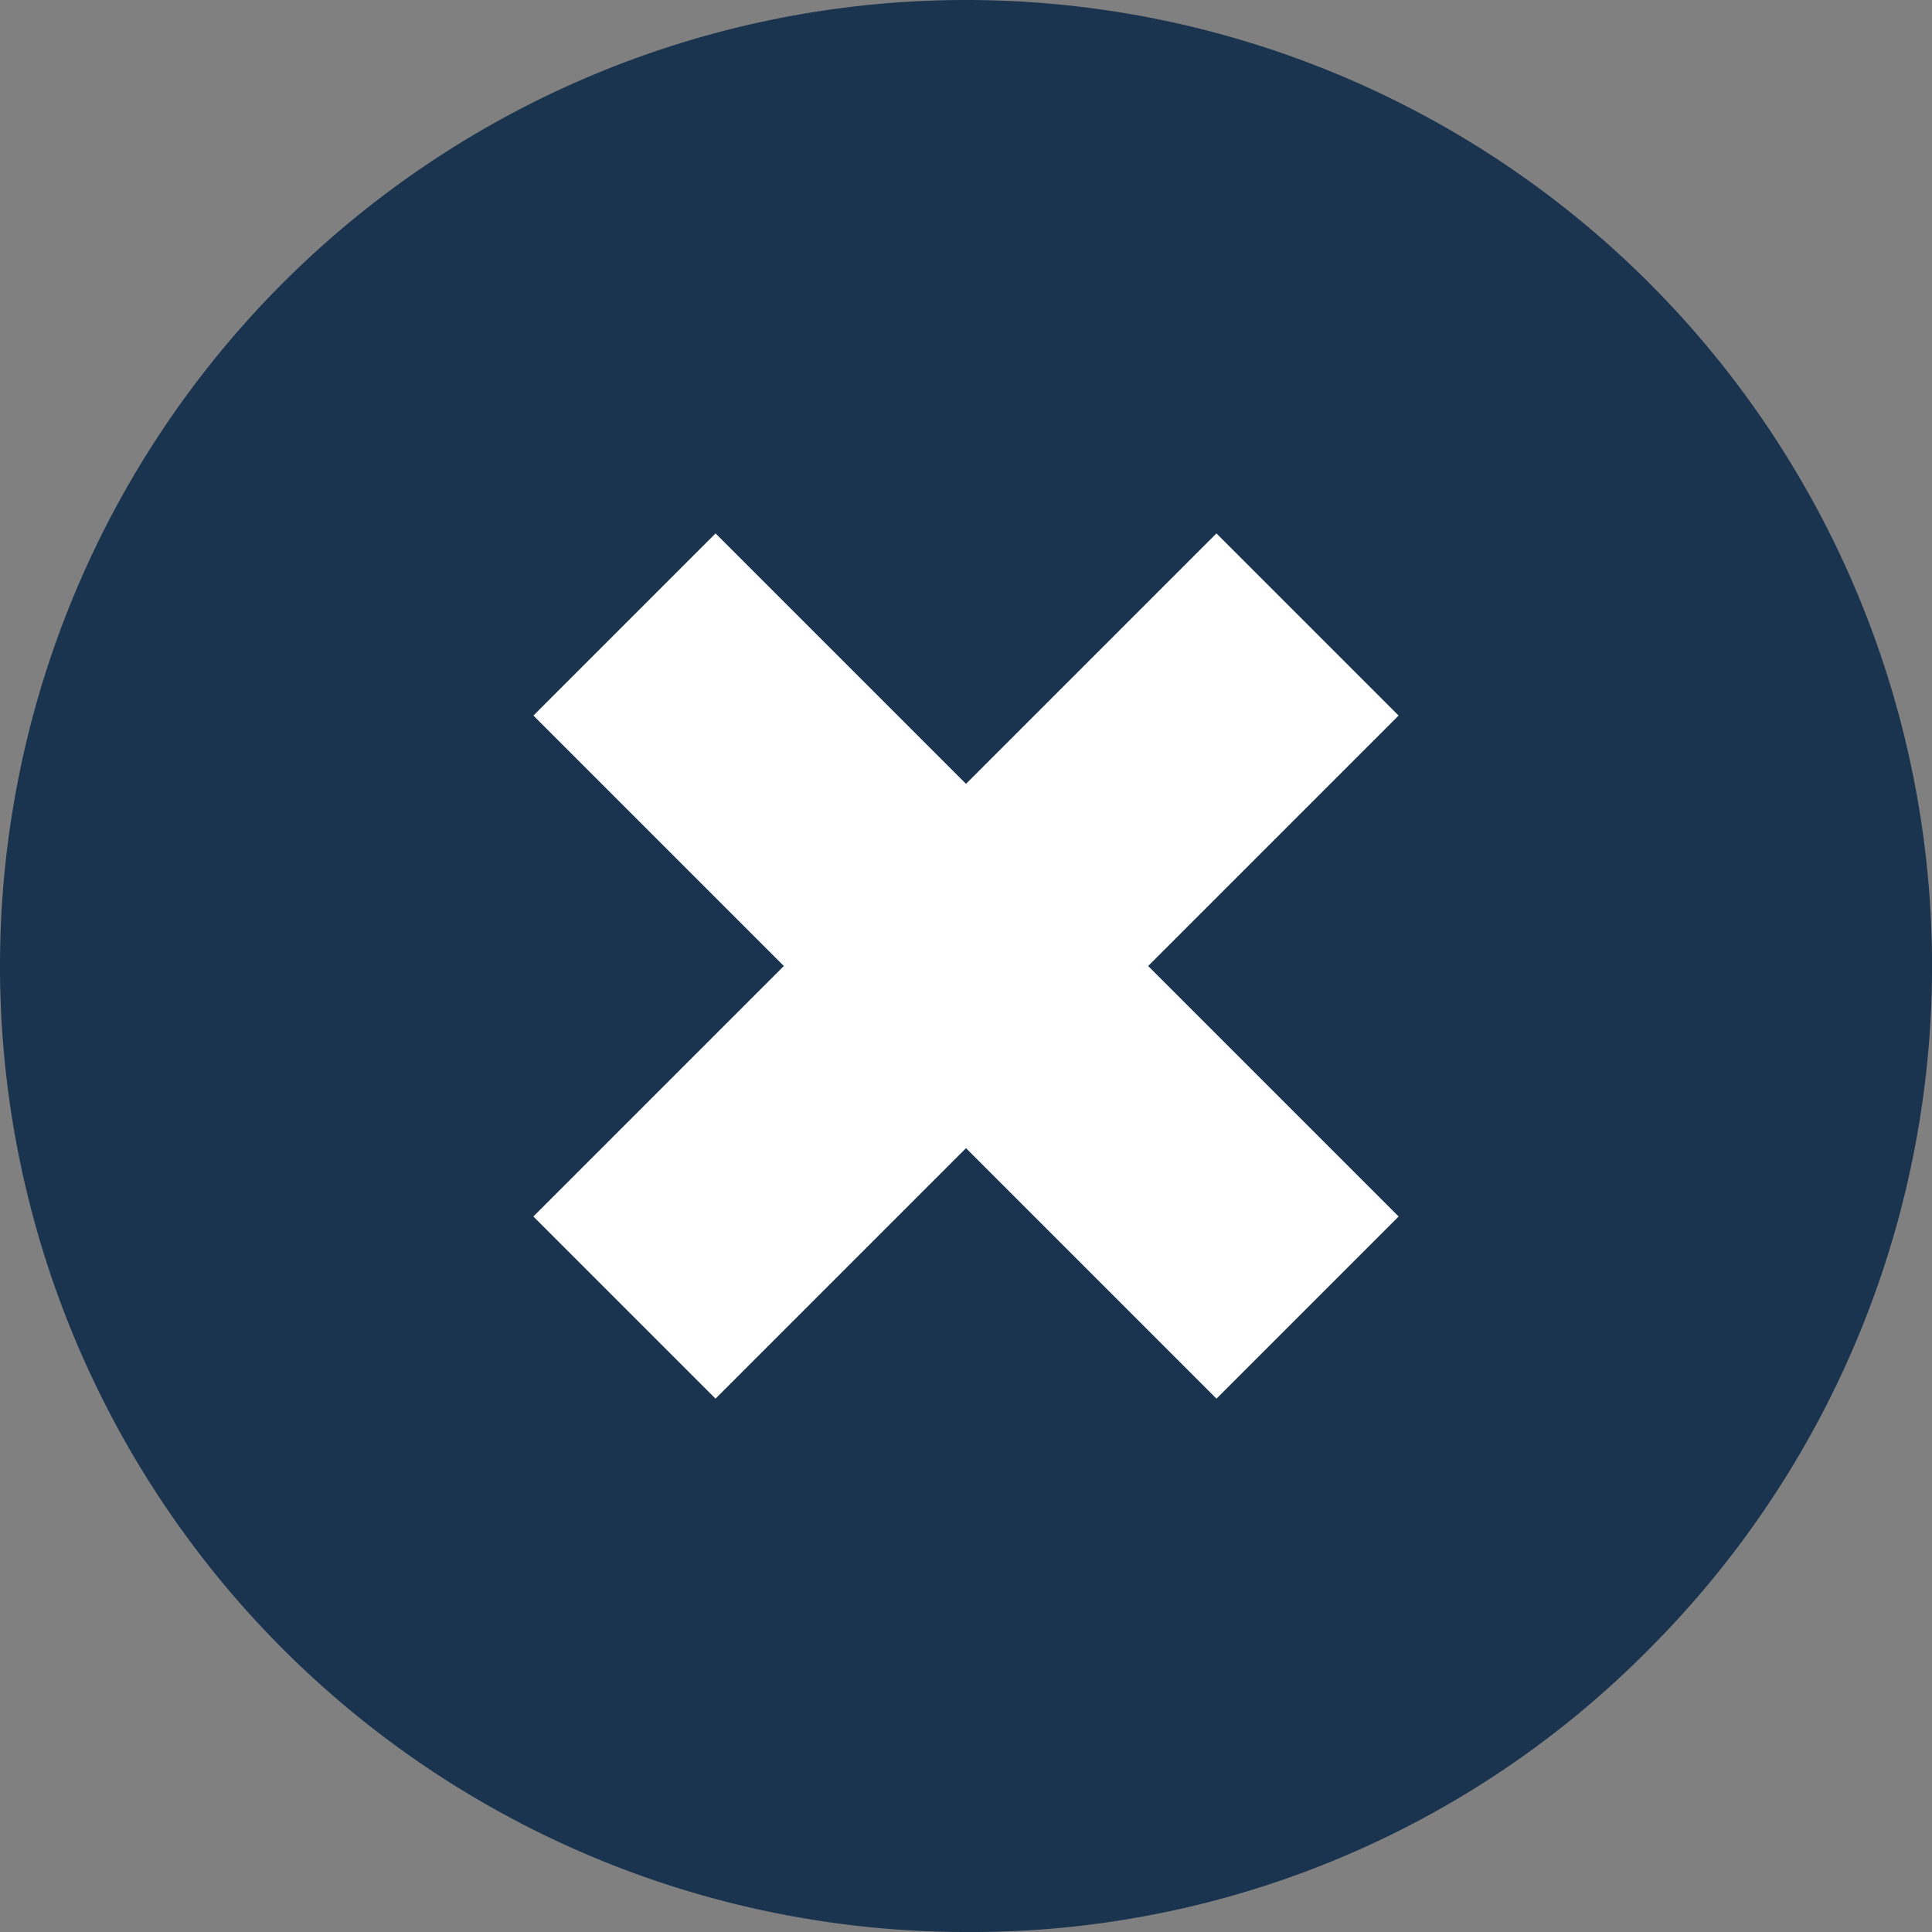 <svg xmlns="http://www.w3.org/2000/svg" viewBox="2195.5 3345.5 30 30">
  <rect x="2195.5" y="3345.5" width="30" height="30" fill="#808080" stroke="none"/>
  <defs>
    <style>
      .cls-1 {
        fill: #1a334f;
      }

      .cls-2 {
        fill: rgba(0,0,0,0);
        stroke: #fff;
        stroke-width: 4px;
      }
    </style>
  </defs>
  <g id="Group_70" data-name="Group 70" transform="translate(1857 3048)">
    <path id="Path_50" data-name="Path 50" class="cls-1" d="M18.5,3.5A15,15,0,0,1,29.107,29.107,14.786,14.786,0,0,1,18.5,33.5a15,15,0,0,1,0-30Z" transform="translate(335 294)"/>
    <g id="Group_66" data-name="Group 66" transform="translate(346 305)">
      <path id="Path_49" data-name="Path 49" class="cls-2" d="M0,0V15" transform="translate(12.803 2.197) rotate(45)"/>
      <path id="Path_51" data-name="Path 51" class="cls-2" d="M0,0H15" transform="translate(2.197 2.197) rotate(45)"/>
    </g>
  </g>
</svg>
